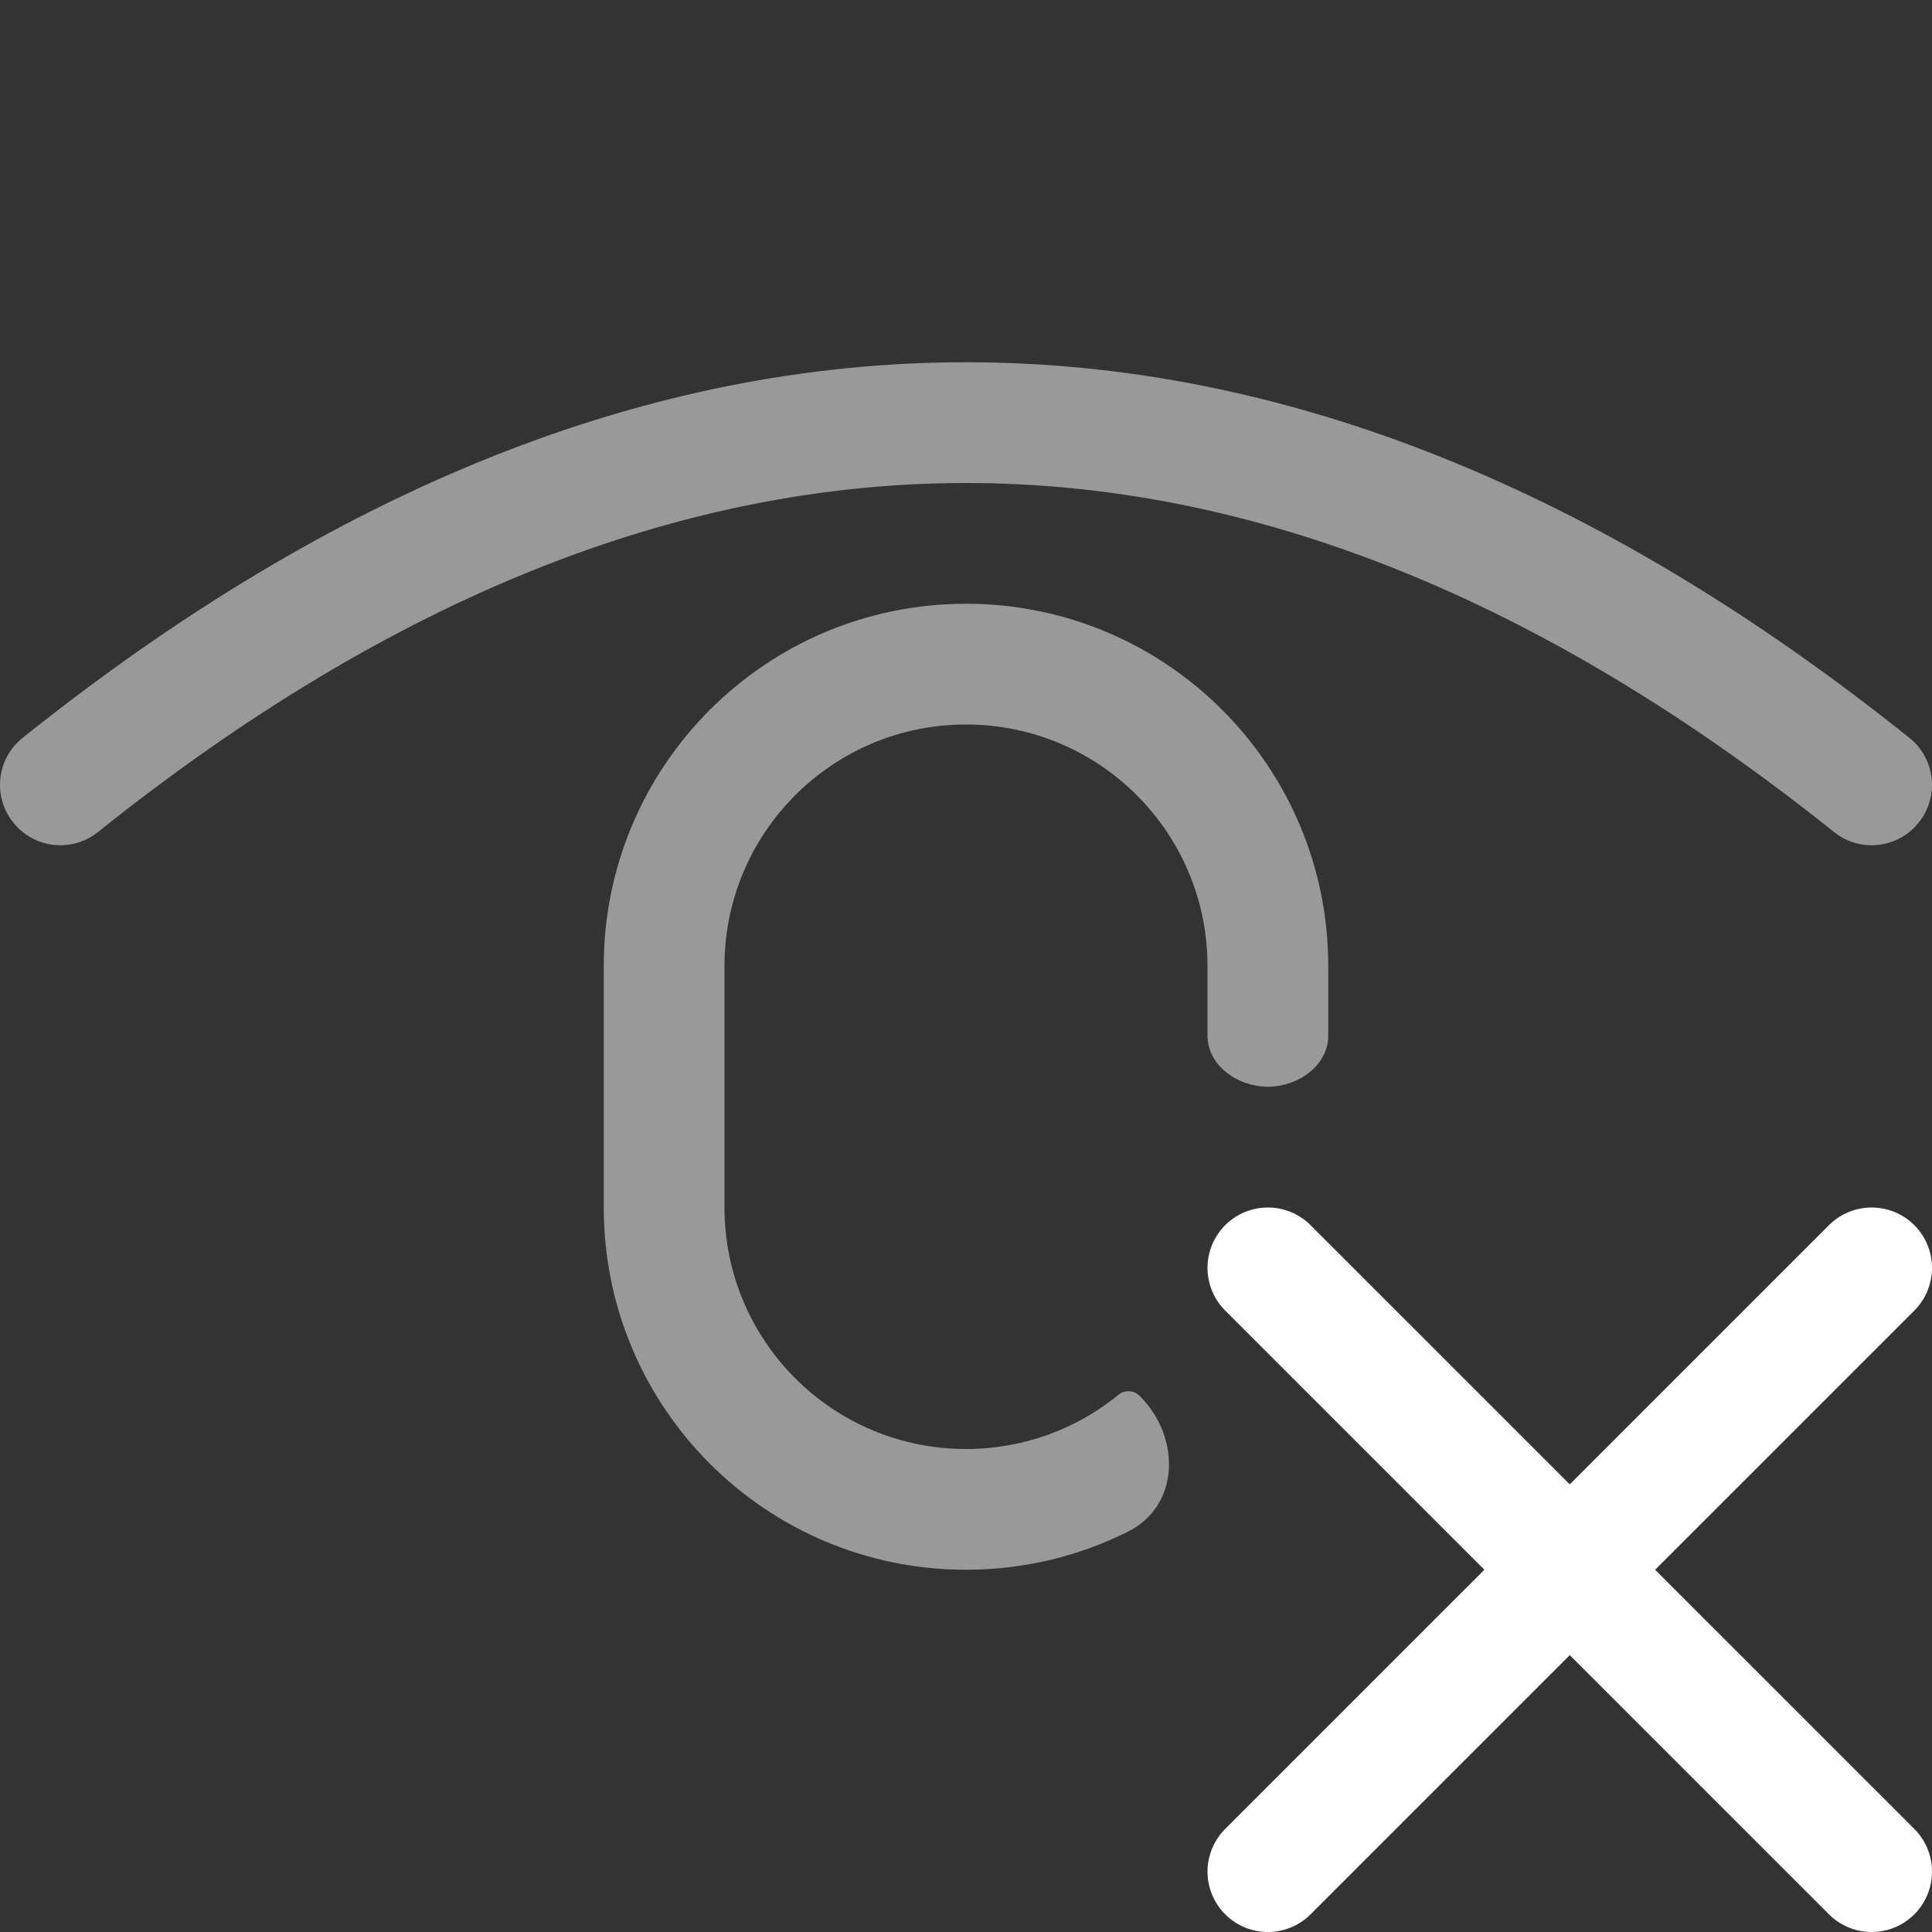 <svg width="16" height="16" viewBox="0 0 16 16" fill="none" xmlns="http://www.w3.org/2000/svg">
<rect x="0" y="0" width="16" height="16" fill="#333333" stroke="none"/>
<g clip-path="url(#clip0_111_25)">
<path d="M15.5 15.5L13 13M13 13L15.5 10.5M13 13L10.5 10.5M13 13L10.5 15.5" stroke="white" stroke-linecap="round" stroke-linejoin="round"/>
<path fill-rule="evenodd" clip-rule="evenodd" d="M8 4C5.642 4 3.249 4.941 0.812 6.89C0.597 7.063 0.282 7.028 0.11 6.812C-0.063 6.597 -0.028 6.282 0.188 6.11C2.751 4.059 5.358 3 8 3C10.642 3 13.249 4.059 15.812 6.11C16.028 6.282 16.063 6.597 15.89 6.812C15.718 7.028 15.403 7.063 15.188 6.89C12.751 4.941 10.358 4 8 4ZM5 8C5 6.343 6.343 5 8 5C9.657 5 11 6.343 11 8V8.576C11 8.825 10.749 9 10.5 9C10.251 9 10 8.825 10 8.576V8C10 6.895 9.105 6 8 6C6.895 6 6 6.895 6 8V10C6 11.105 6.895 12 8 12C8.479 12 8.919 11.832 9.263 11.551C9.315 11.508 9.392 11.513 9.439 11.561C9.779 11.9 9.773 12.467 9.344 12.683C8.94 12.886 8.483 13 8 13C6.343 13 5 11.657 5 10V8Z" fill="white" fill-opacity="0.5"/>
</g>
<defs>
<clipPath id="clip0_111_25">
<rect width="16" height="16" fill="white"/>
</clipPath>
</defs>
</svg>

